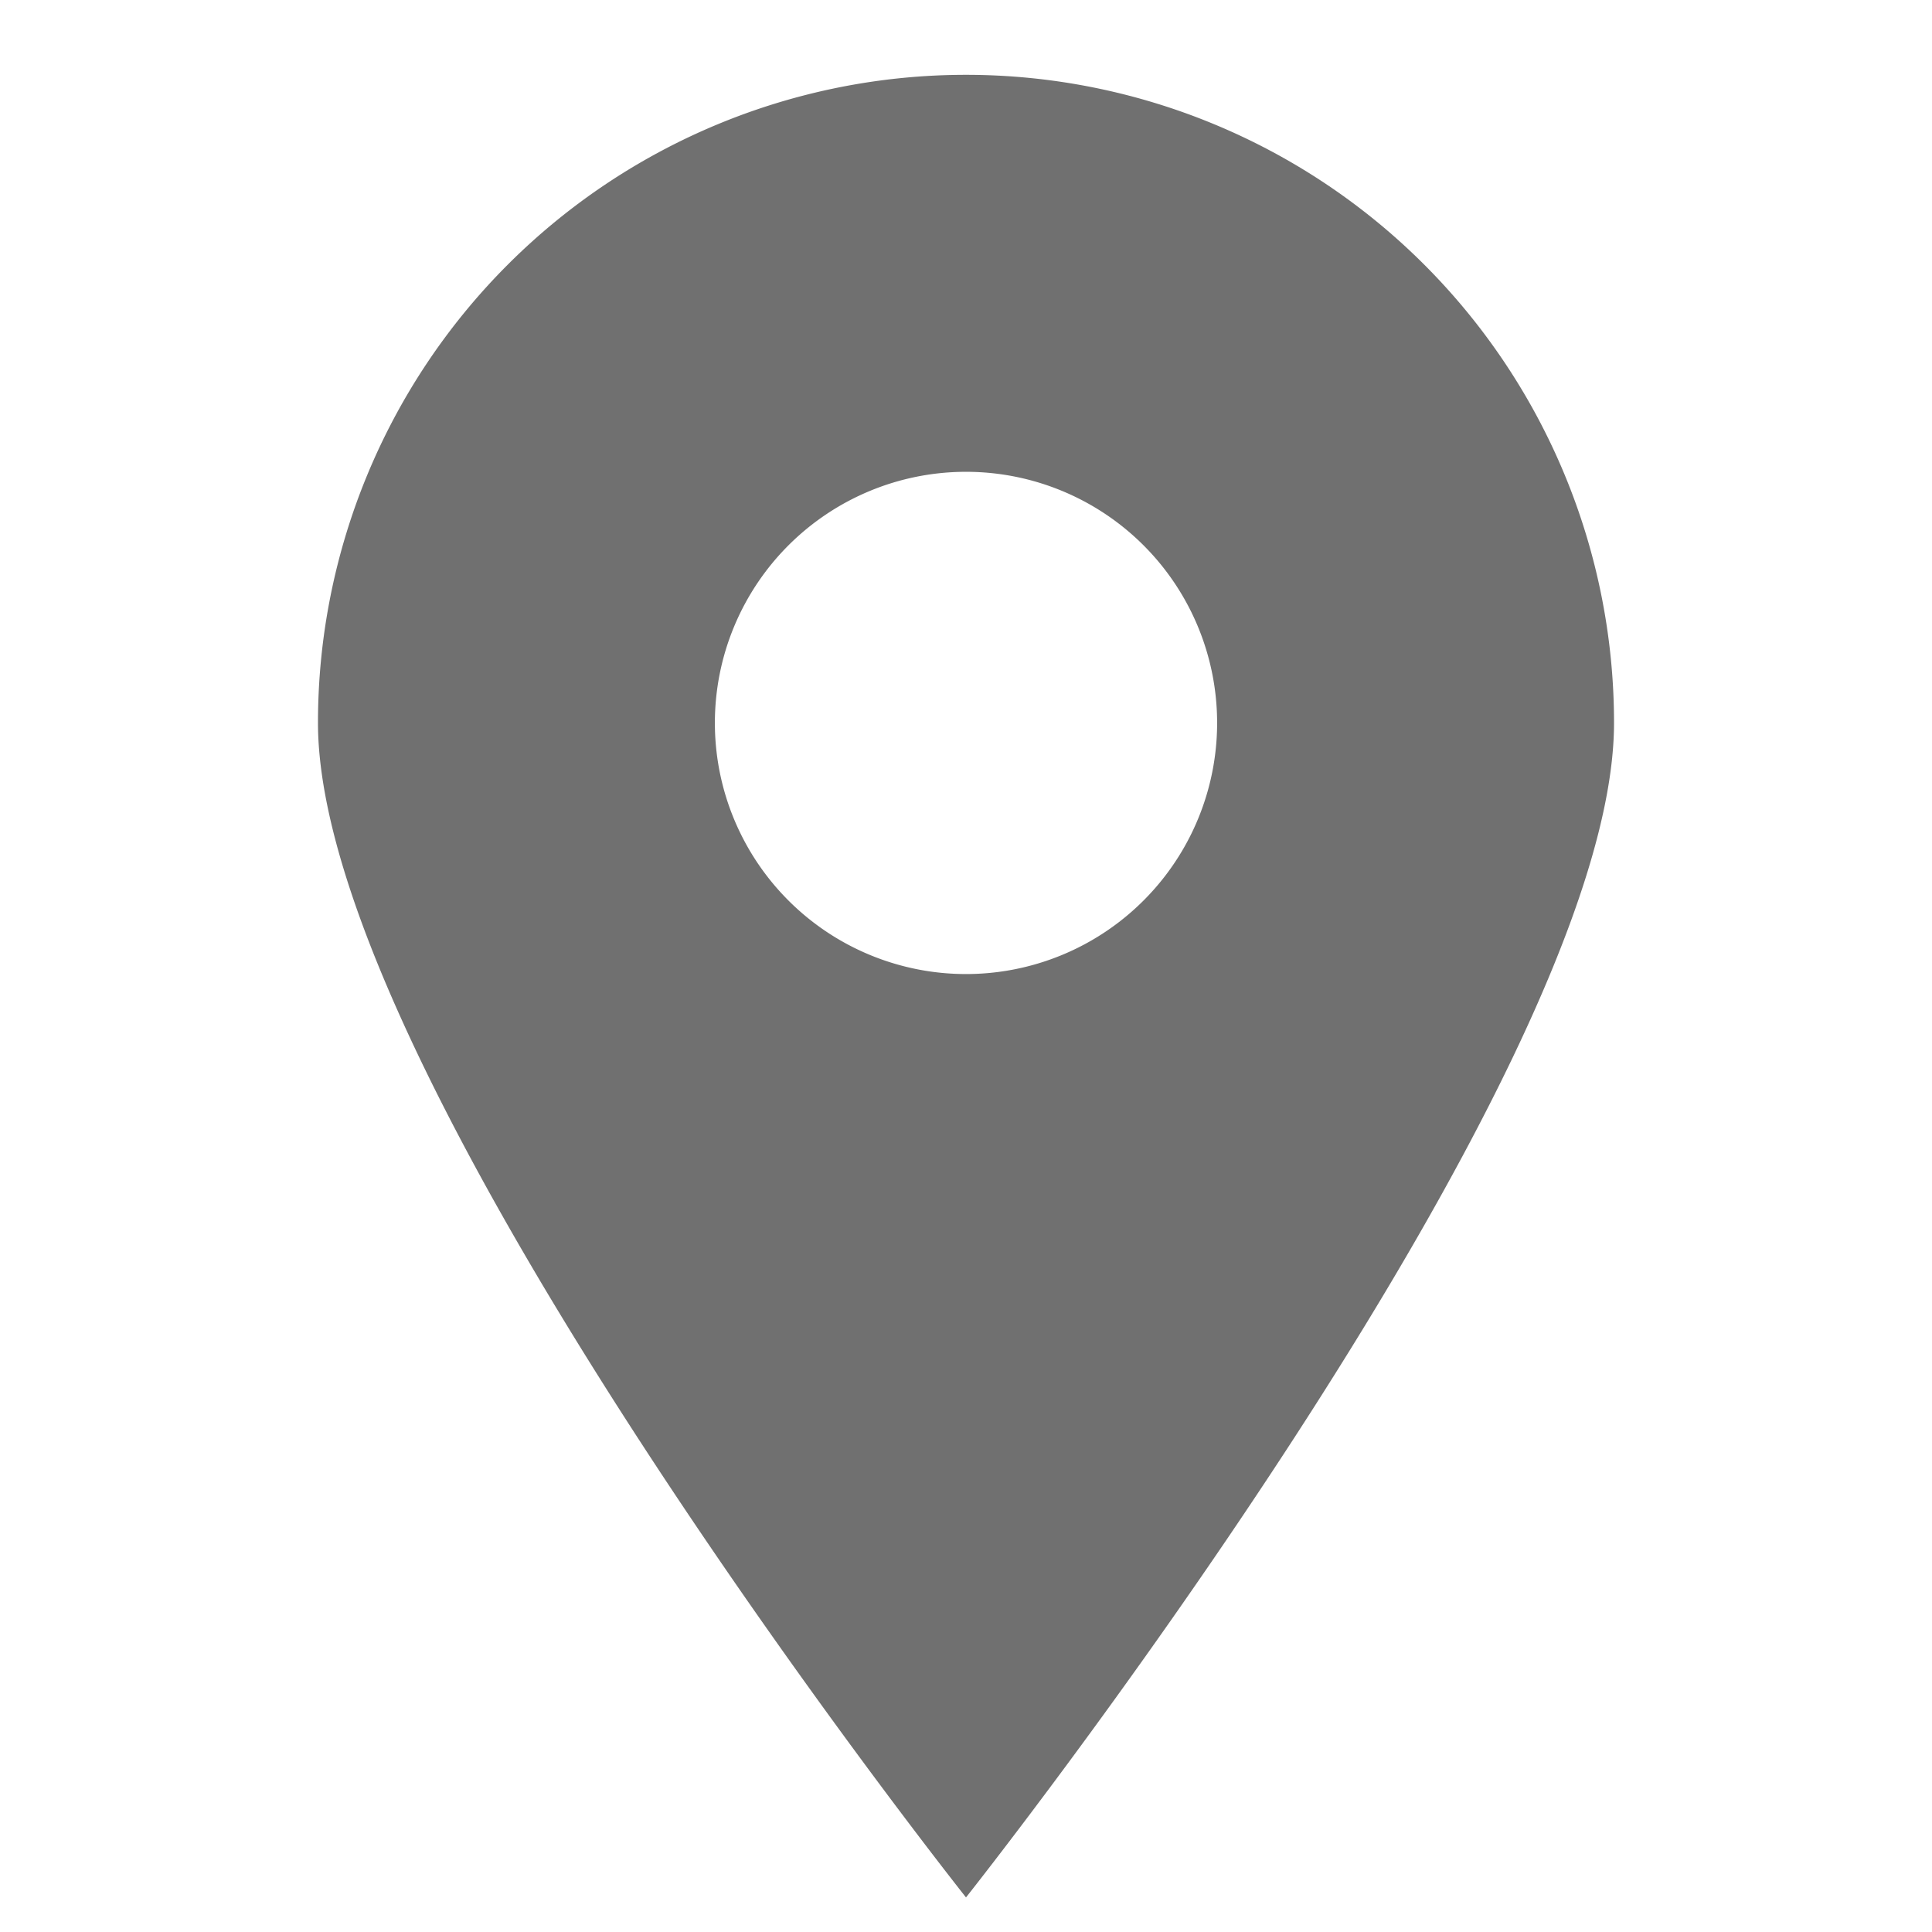 <svg xmlns="http://www.w3.org/2000/svg" height="48" viewBox="0 0 48 48" width="48"><path d="M24 1.859a16.1 16.1 0 00-16.1 16.1C7.9 26.851 24 47.141 24 47.141s16.1-20.29 16.1-29.182A16.1 16.1 0 0024 1.859zM24 24.2a6.239 6.239 0 116.239-6.239A6.239 6.239 0 0124 24.2z" fill="#707070"/></svg>